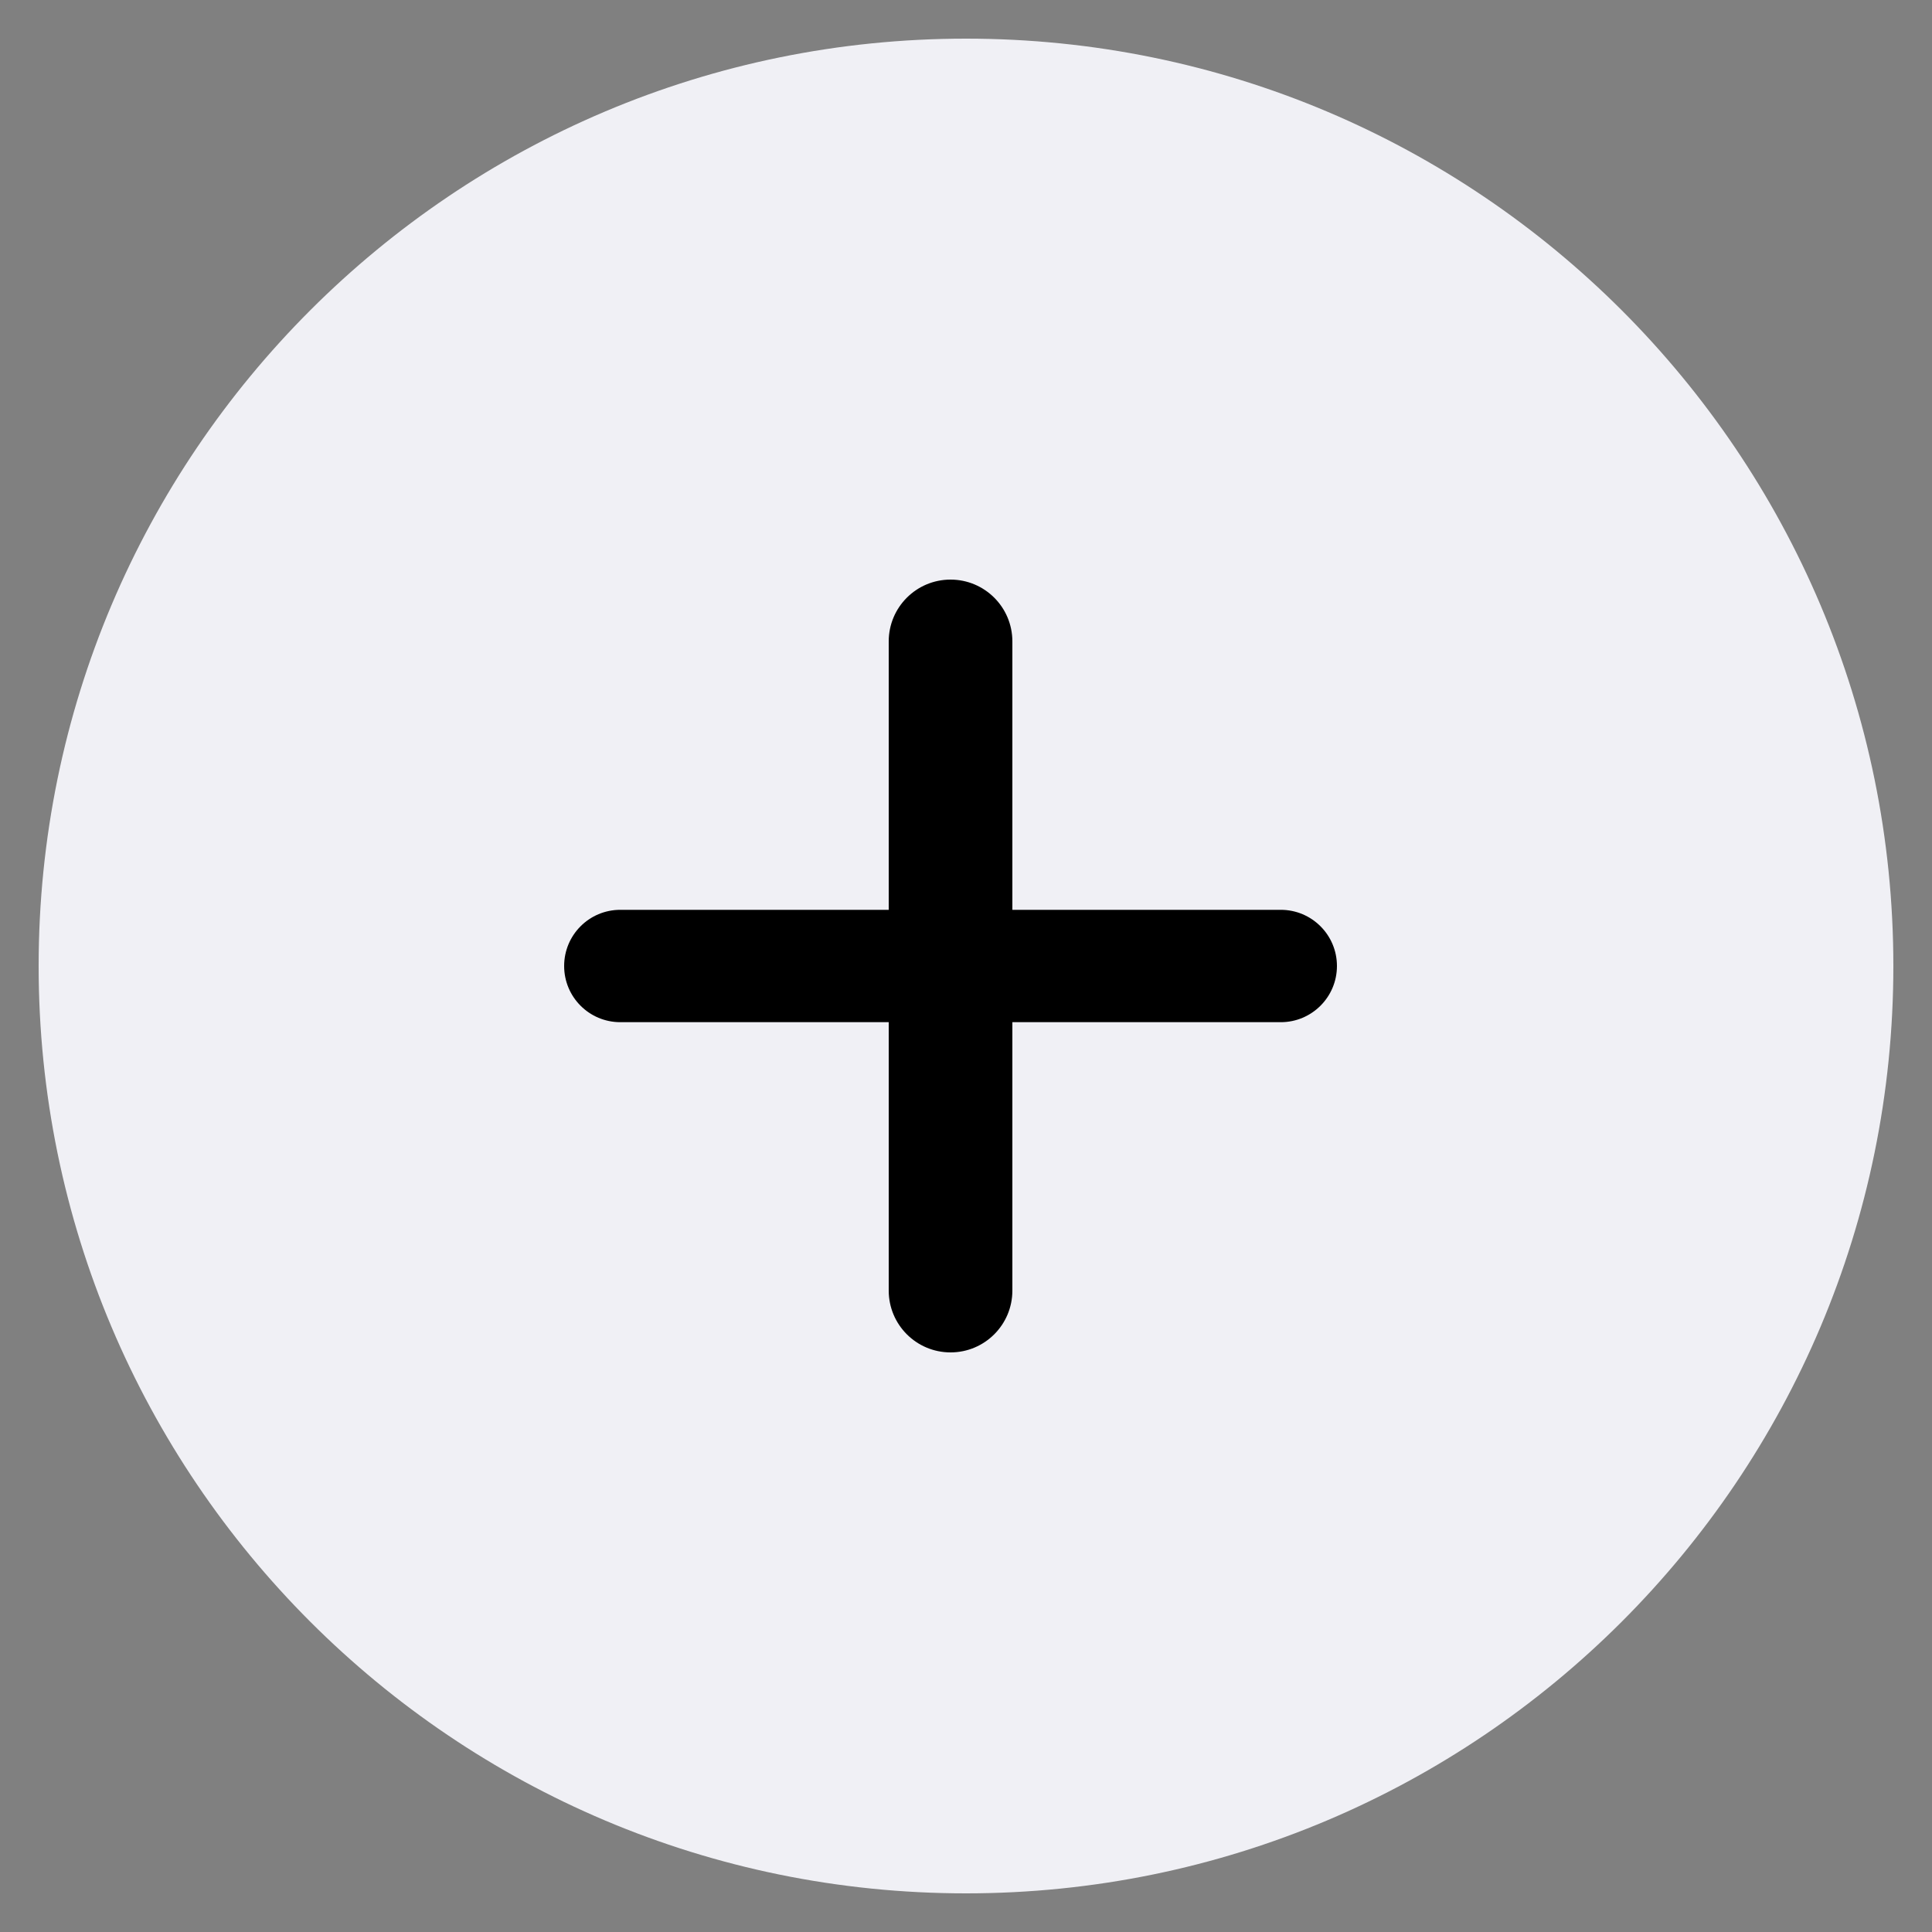 <svg width="25" height="25" viewBox="0 0 25 25" fill="none" xmlns="http://www.w3.org/2000/svg">
<rect x="0" y="0" width="25" height="25" fill="#808080" stroke="none"/>
<path fill-rule="evenodd" clip-rule="evenodd" d="M12.5 24.5C19.127 24.5 24.5 19.127 24.5 12.5C24.5 5.873 19.127 0.5 12.5 0.5C5.873 0.5 0.5 5.873 0.5 12.5C0.5 19.127 5.873 24.5 12.5 24.5Z" fill="#F0F0F5"/>
<path fill-rule="evenodd" clip-rule="evenodd" d="M12.3 17.5C12.742 17.5 13.1 17.142 13.1 16.7V13.227H16.573C16.974 13.227 17.3 12.902 17.3 12.5C17.3 12.098 16.974 11.773 16.573 11.773H13.1V8.3C13.1 7.858 12.742 7.5 12.3 7.5C11.858 7.5 11.5 7.858 11.5 8.3V11.773H8.027C7.625 11.773 7.3 12.098 7.3 12.5C7.3 12.902 7.625 13.227 8.027 13.227H11.5V16.7C11.5 17.142 11.858 17.5 12.3 17.5Z" fill="#000000"/>
</svg>
